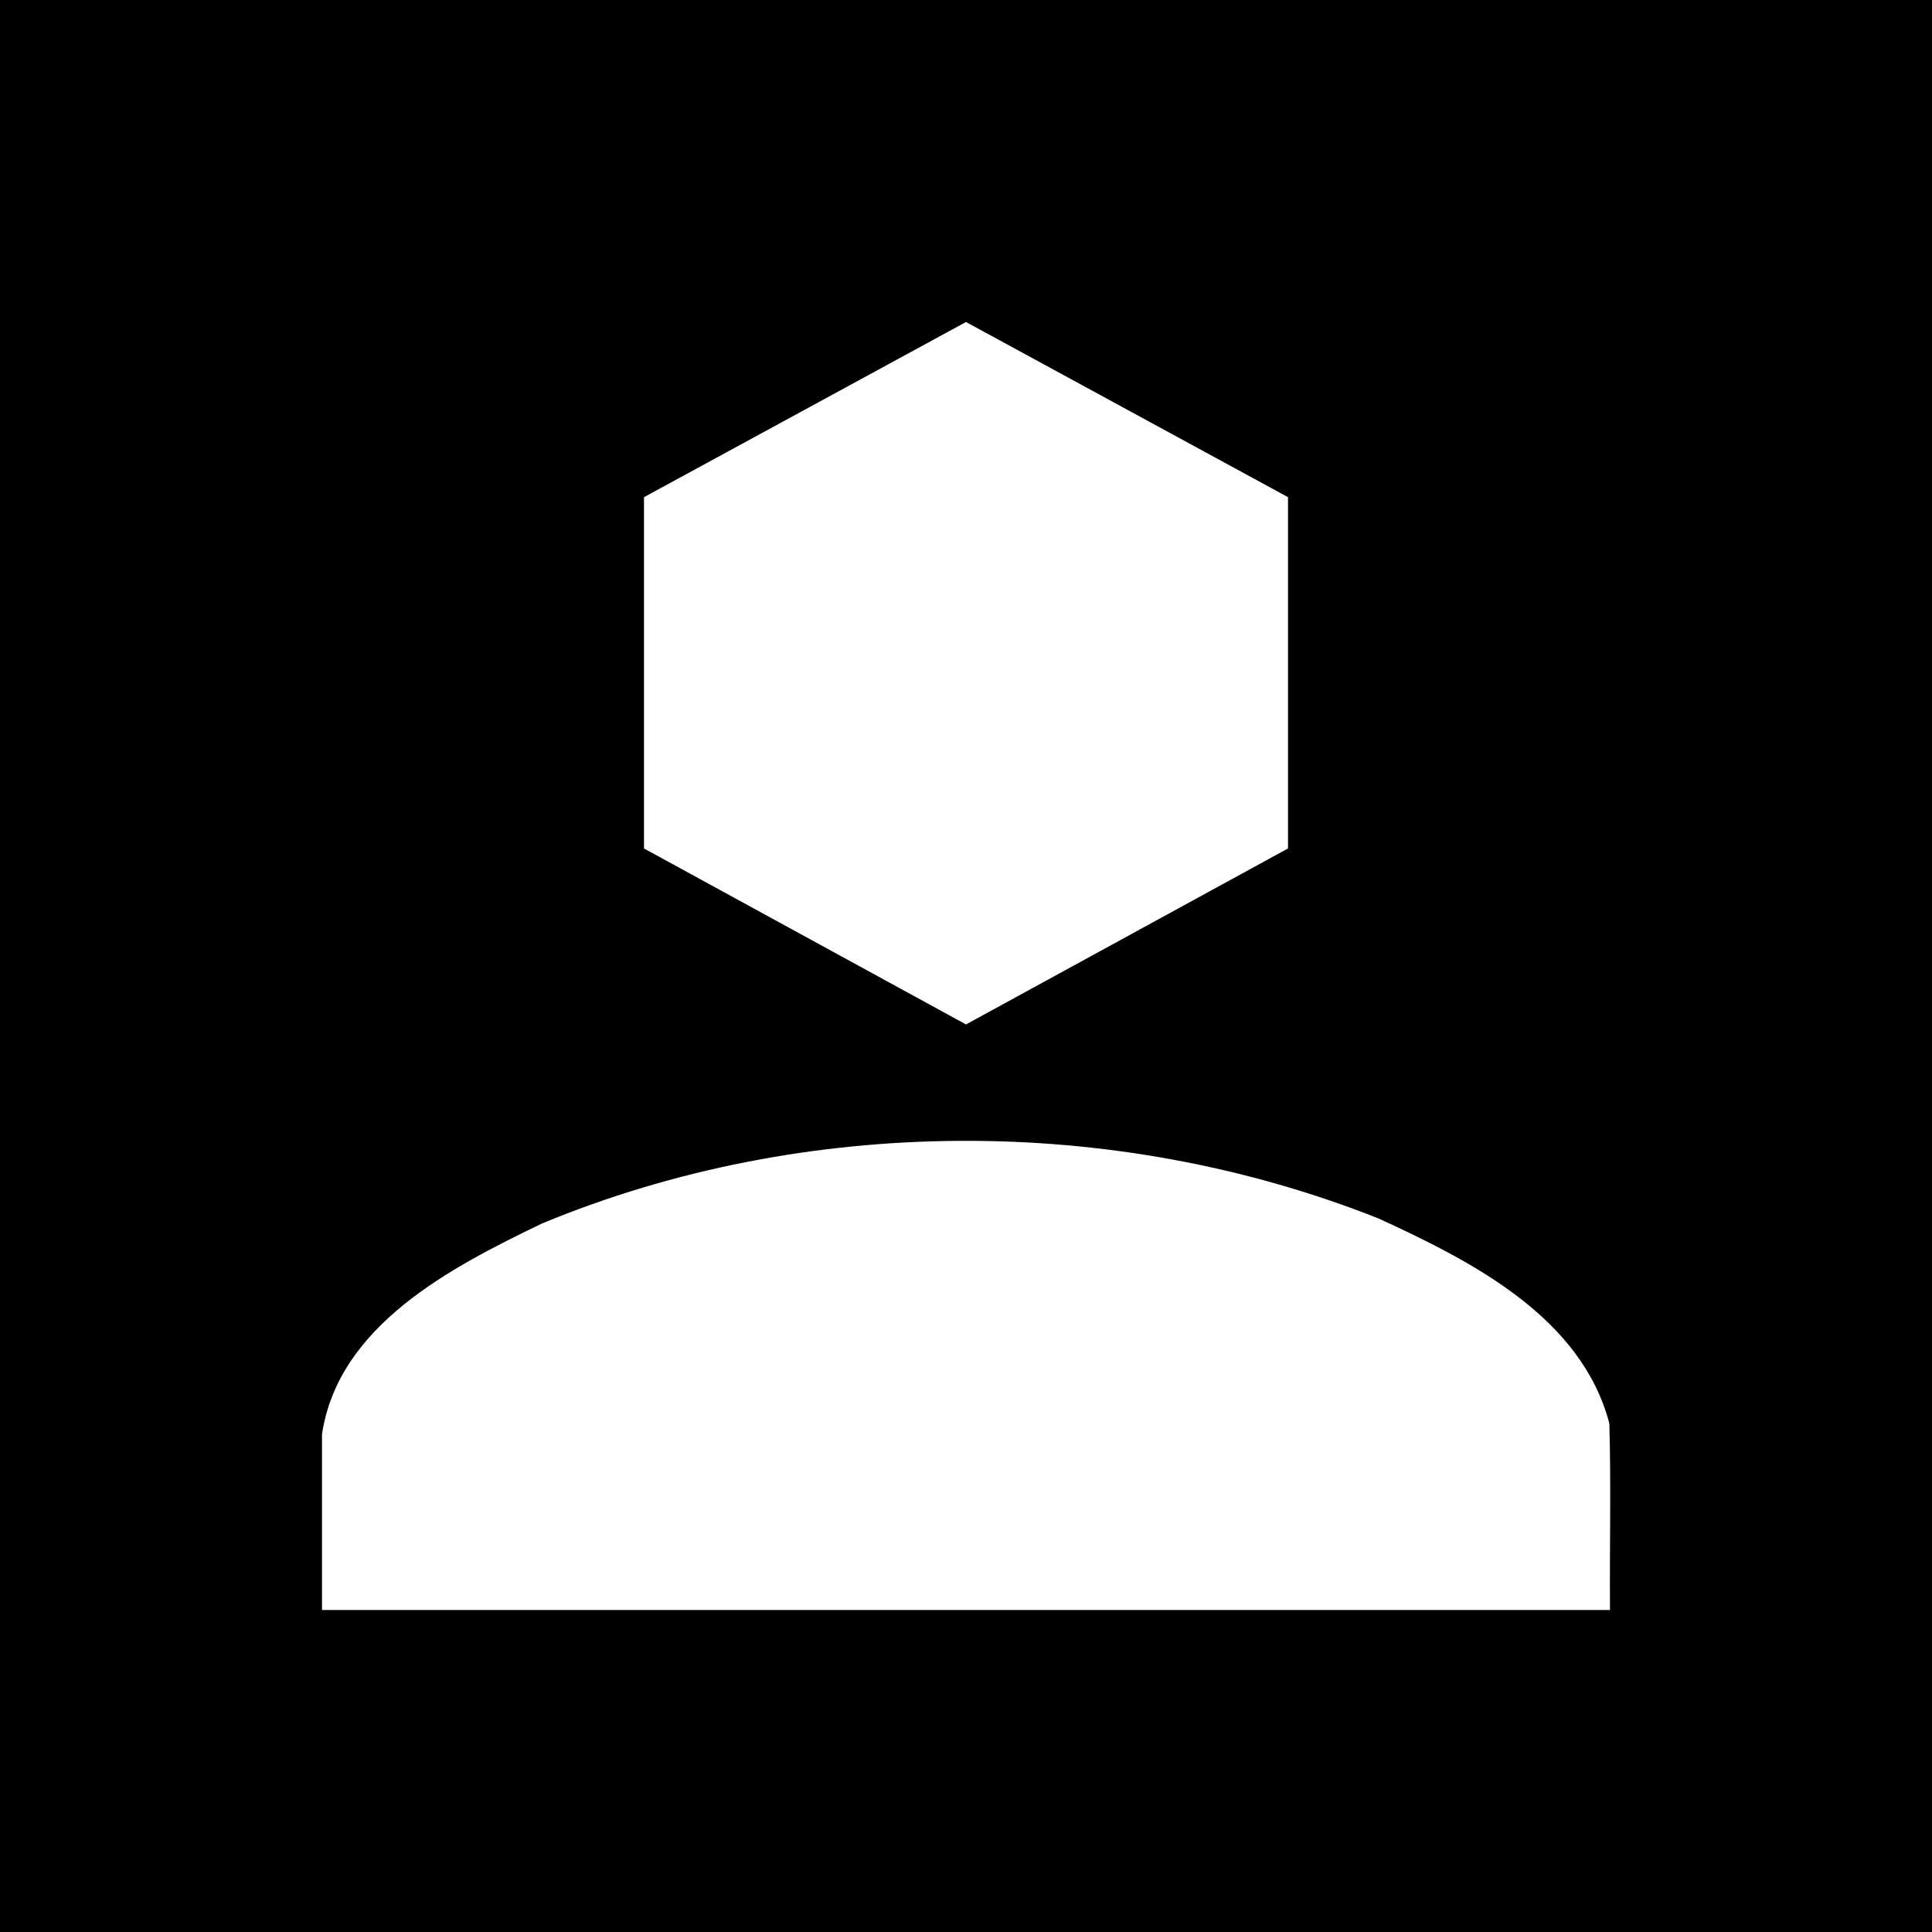 <!-- eslint-disable max-len -->
<svg viewBox="0 0 12 12">
    <path d="M 0 0 L 0 12 L 12 12 L 12 0 L 0 0 z M 6 2 L 8 3.088 L 8 5.27 L 6 6.363 L 4 5.27 L 4 3.088 L 6 2 z M 5.961 7.086 C 6.85 7.081 7.74 7.242 8.562 7.568 C 9.14 7.833 9.823 8.18 9.996 8.842 C 10.007 9.228 9.997 9.614 10 10 L 2 10 L 2 8.908 C 2.102 8.231 2.803 7.871 3.365 7.6 C 4.184 7.26 5.072 7.091 5.961 7.086 z" />
</svg>
